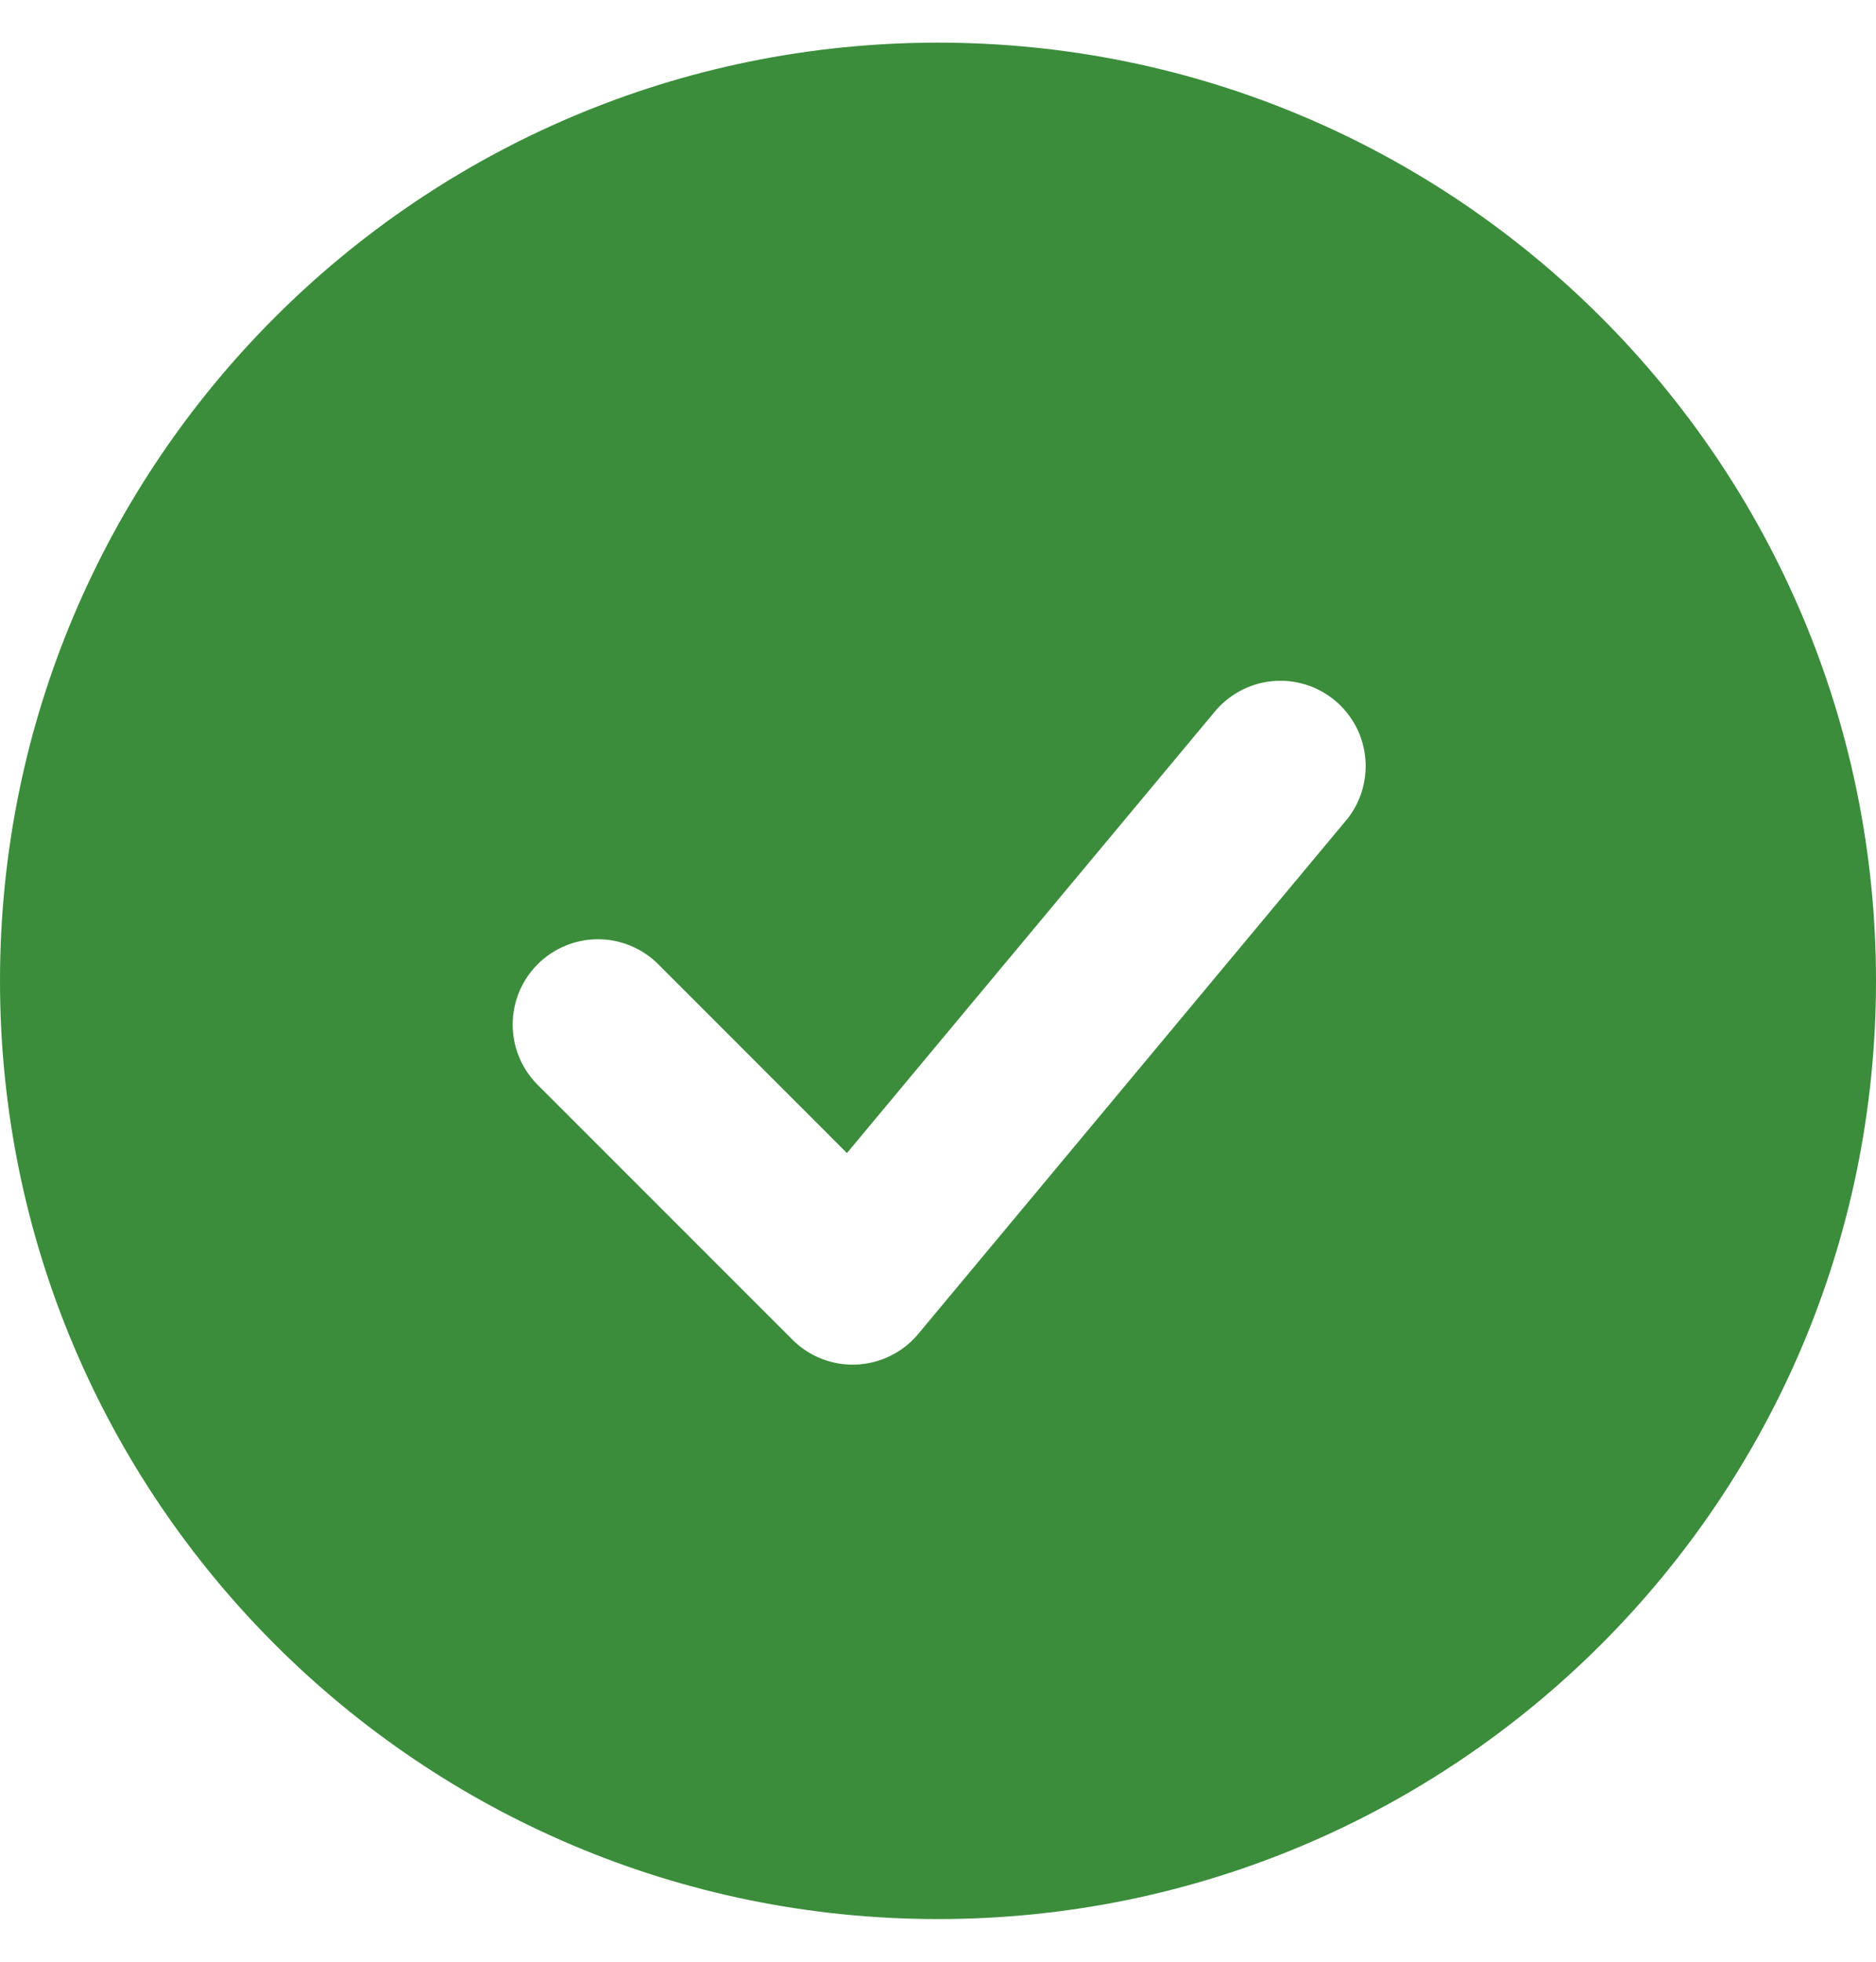 <svg width="22" height="23" viewBox="0 0 22 23" fill="none" xmlns="http://www.w3.org/2000/svg">
<path fill-rule="evenodd" clip-rule="evenodd" d="M11 0.5C4.925 0.5 0 5.425 0 11.5C0 17.575 4.925 22.5 11 22.5C17.075 22.5 22 17.575 22 11.5C22 5.425 17.075 0.5 11 0.5ZM15.768 9.64C15.856 9.54 15.923 9.423 15.965 9.296C16.006 9.17 16.023 9.036 16.012 8.903C16.002 8.77 15.965 8.641 15.904 8.522C15.842 8.404 15.758 8.299 15.655 8.213C15.553 8.128 15.435 8.064 15.307 8.025C15.18 7.986 15.046 7.973 14.913 7.987C14.78 8 14.652 8.041 14.535 8.105C14.418 8.169 14.315 8.256 14.232 8.36L9.932 13.519L7.707 11.293C7.518 11.111 7.266 11.01 7.004 11.012C6.741 11.015 6.491 11.12 6.305 11.305C6.12 11.491 6.015 11.741 6.012 12.004C6.01 12.266 6.111 12.518 6.293 12.707L9.293 15.707C9.391 15.805 9.509 15.882 9.638 15.932C9.768 15.982 9.906 16.005 10.045 15.999C10.184 15.992 10.32 15.957 10.444 15.895C10.569 15.834 10.679 15.747 10.768 15.64L15.768 9.64Z" fill="#3B8D3B"/>
</svg>

